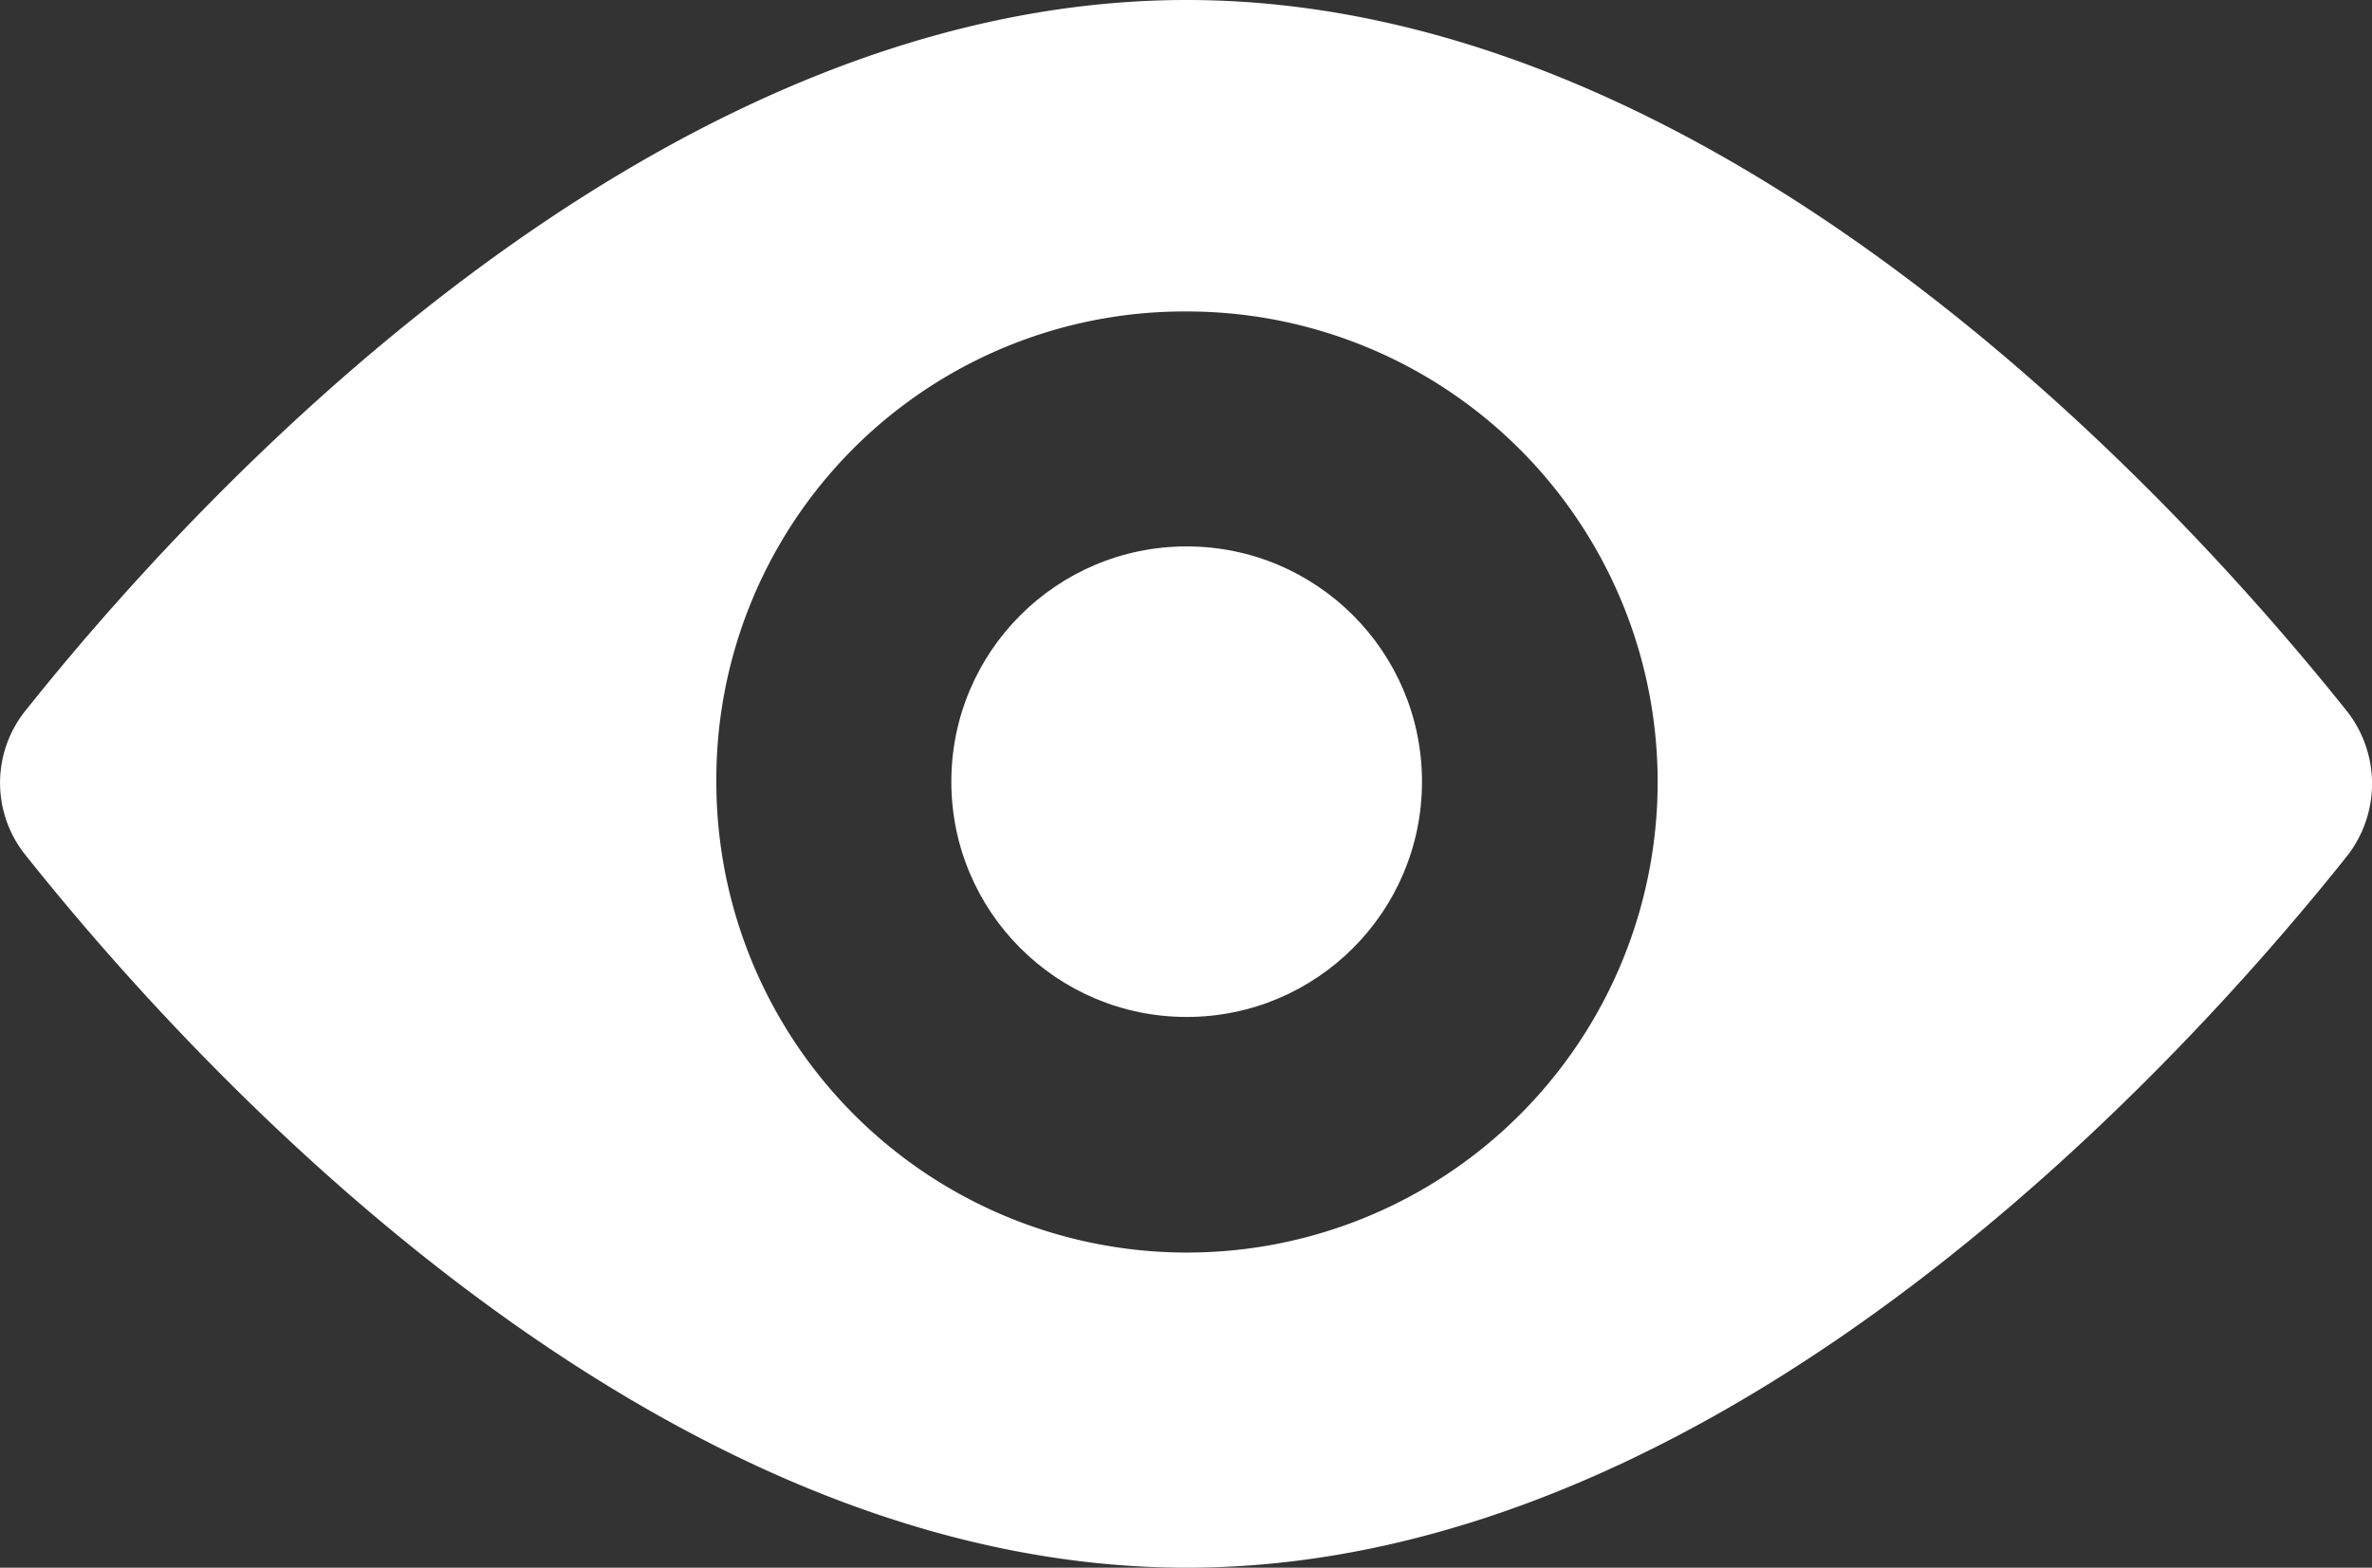 <svg xmlns="http://www.w3.org/2000/svg" viewBox="0 0 70.96 46.91"><rect x="0" y="0" width="70.96" height="46.91" fill="#333333" stroke="none"/><defs><style>.cls-1{fill:#fff;}</style></defs><g id="Layer_2" data-name="Layer 2"><g id="Capa_1" data-name="Capa 1"><path class="cls-1" d="M.79,25.62C5.42,31.43,19.2,46.91,35.5,46.91S65.58,31.43,70.21,25.62a3.51,3.51,0,0,0,0-4.34C65.58,15.48,51.8,0,35.5,0S5.42,15.42.79,21.23A3.45,3.45,0,0,0,.79,25.62ZM35.5,9.32A14.08,14.08,0,1,1,21.43,23.39,14,14,0,0,1,35.5,9.32Z"/><circle class="cls-1" cx="35.5" cy="23.39" r="7.04"/></g></g></svg>